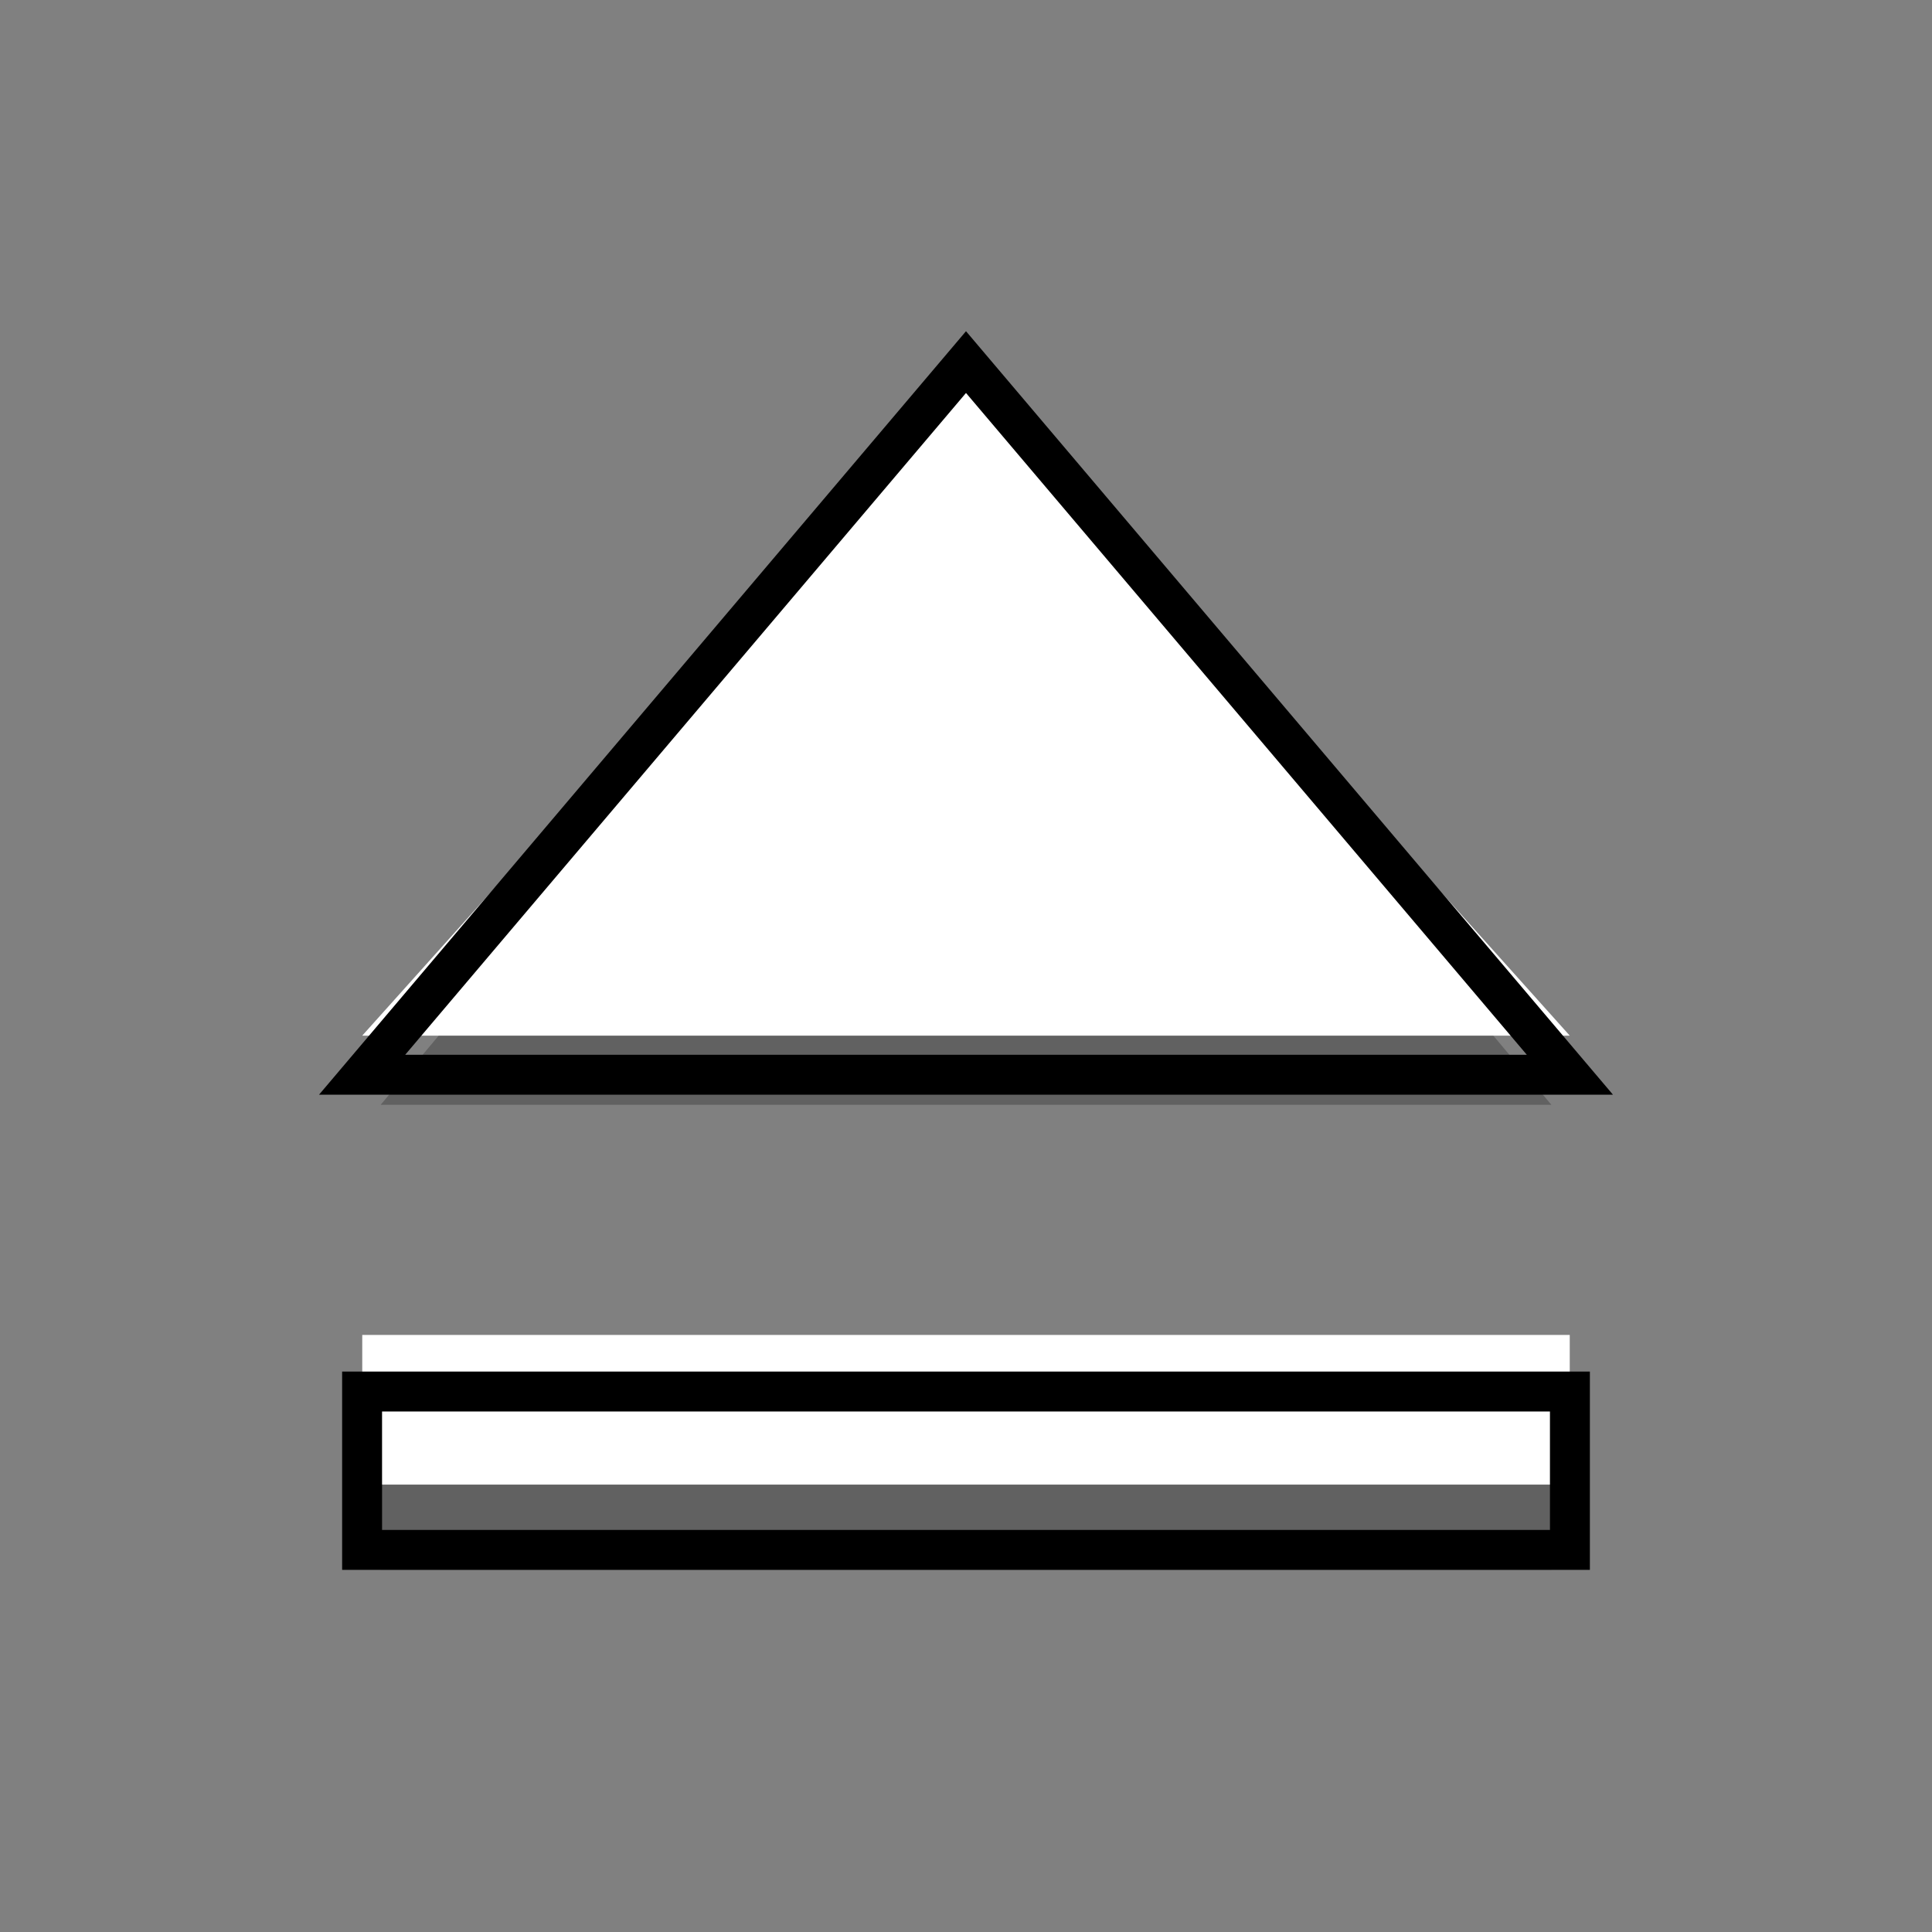<?xml version="1.0" encoding="UTF-8" standalone="no"?>
<!-- Created with Inkscape (http://www.inkscape.org/) -->

<svg
   xmlns:dc="http://purl.org/dc/elements/1.1/"
   xmlns:cc="http://creativecommons.org/ns#"
   xmlns:rdf="http://www.w3.org/1999/02/22-rdf-syntax-ns#"
   xmlns:svg="http://www.w3.org/2000/svg"
   xmlns="http://www.w3.org/2000/svg"
   xmlns:sodipodi="http://sodipodi.sourceforge.net/DTD/sodipodi-0.dtd"
   xmlns:inkscape="http://www.inkscape.org/namespaces/inkscape"
   width="48"
   height="48"
   id="svg4165"
   version="1.1"
   inkscape:version="0.48.4 r9939"
   sodipodi:docname="media-eject.svg">
  <rect width="100%" height="100%" fill="#808080" stroke="none"/>
  <defs
     id="defs4167" />
  <sodipodi:namedview
     id="base"
     pagecolor="#ffffff"
     bordercolor="#666666"
     borderopacity="1.0"
     inkscape:pageopacity="0.0"
     inkscape:pageshadow="2"
     inkscape:zoom="8.0343727"
     inkscape:cx="13.940642"
     inkscape:cy="30.475984"
     inkscape:document-units="px"
     inkscape:current-layer="layer1"
     showgrid="false"
     inkscape:window-width="1366"
     inkscape:window-height="709"
     inkscape:window-x="0"
     inkscape:window-y="-3"
     inkscape:window-maximized="1">
    <sodipodi:guide
       position="9,39"
       orientation="30,0"
       id="guide3266" />
    <sodipodi:guide
       position="9,9"
       orientation="0,30"
       id="guide3268" />
    <sodipodi:guide
       position="39,9"
       orientation="-30,0"
       id="guide3270" />
    <sodipodi:guide
       position="39,39"
       orientation="0,-30"
       id="guide3272" />
  </sodipodi:namedview>
  <g
     inkscape:label="Capa 1"
     inkscape:groupmode="layer"
     id="layer1"
     transform="translate(0,-1004.362)">
    <path
       inkscape:connector-curvature="0"
       id="path2987"
       d="m 24,1014.482 -14.542,17.328 29.085,0 L 24,1014.482 z m -14.542,25.029 0,3.851 29.085,0 0,-3.851 -29.085,0 z"
       style="opacity:0.3;fill:#1a1a1a;stroke:none" />
    <path
       style="fill:#ffffff;stroke:none"
       d="m 24,1013.362 -15,16.73 30,0 -15,-16.73 z m -15,24.166 0,3.718 30,0 0,-3.718 -30,0 z"
       id="rect3274"
       inkscape:connector-curvature="0" />
    <path
       inkscape:connector-curvature="0"
       id="path2991"
       d="m 24,1013.358 -15.004,17.706 30.008,0 L 24,1013.358 z m -15.004,25.576 0,3.935 30.008,0 0,-3.935 -30.008,0 z"
       style="fill:none;stroke:#000000;stroke-width:0.992;stroke-opacity:1" />
  </g>
</svg>

